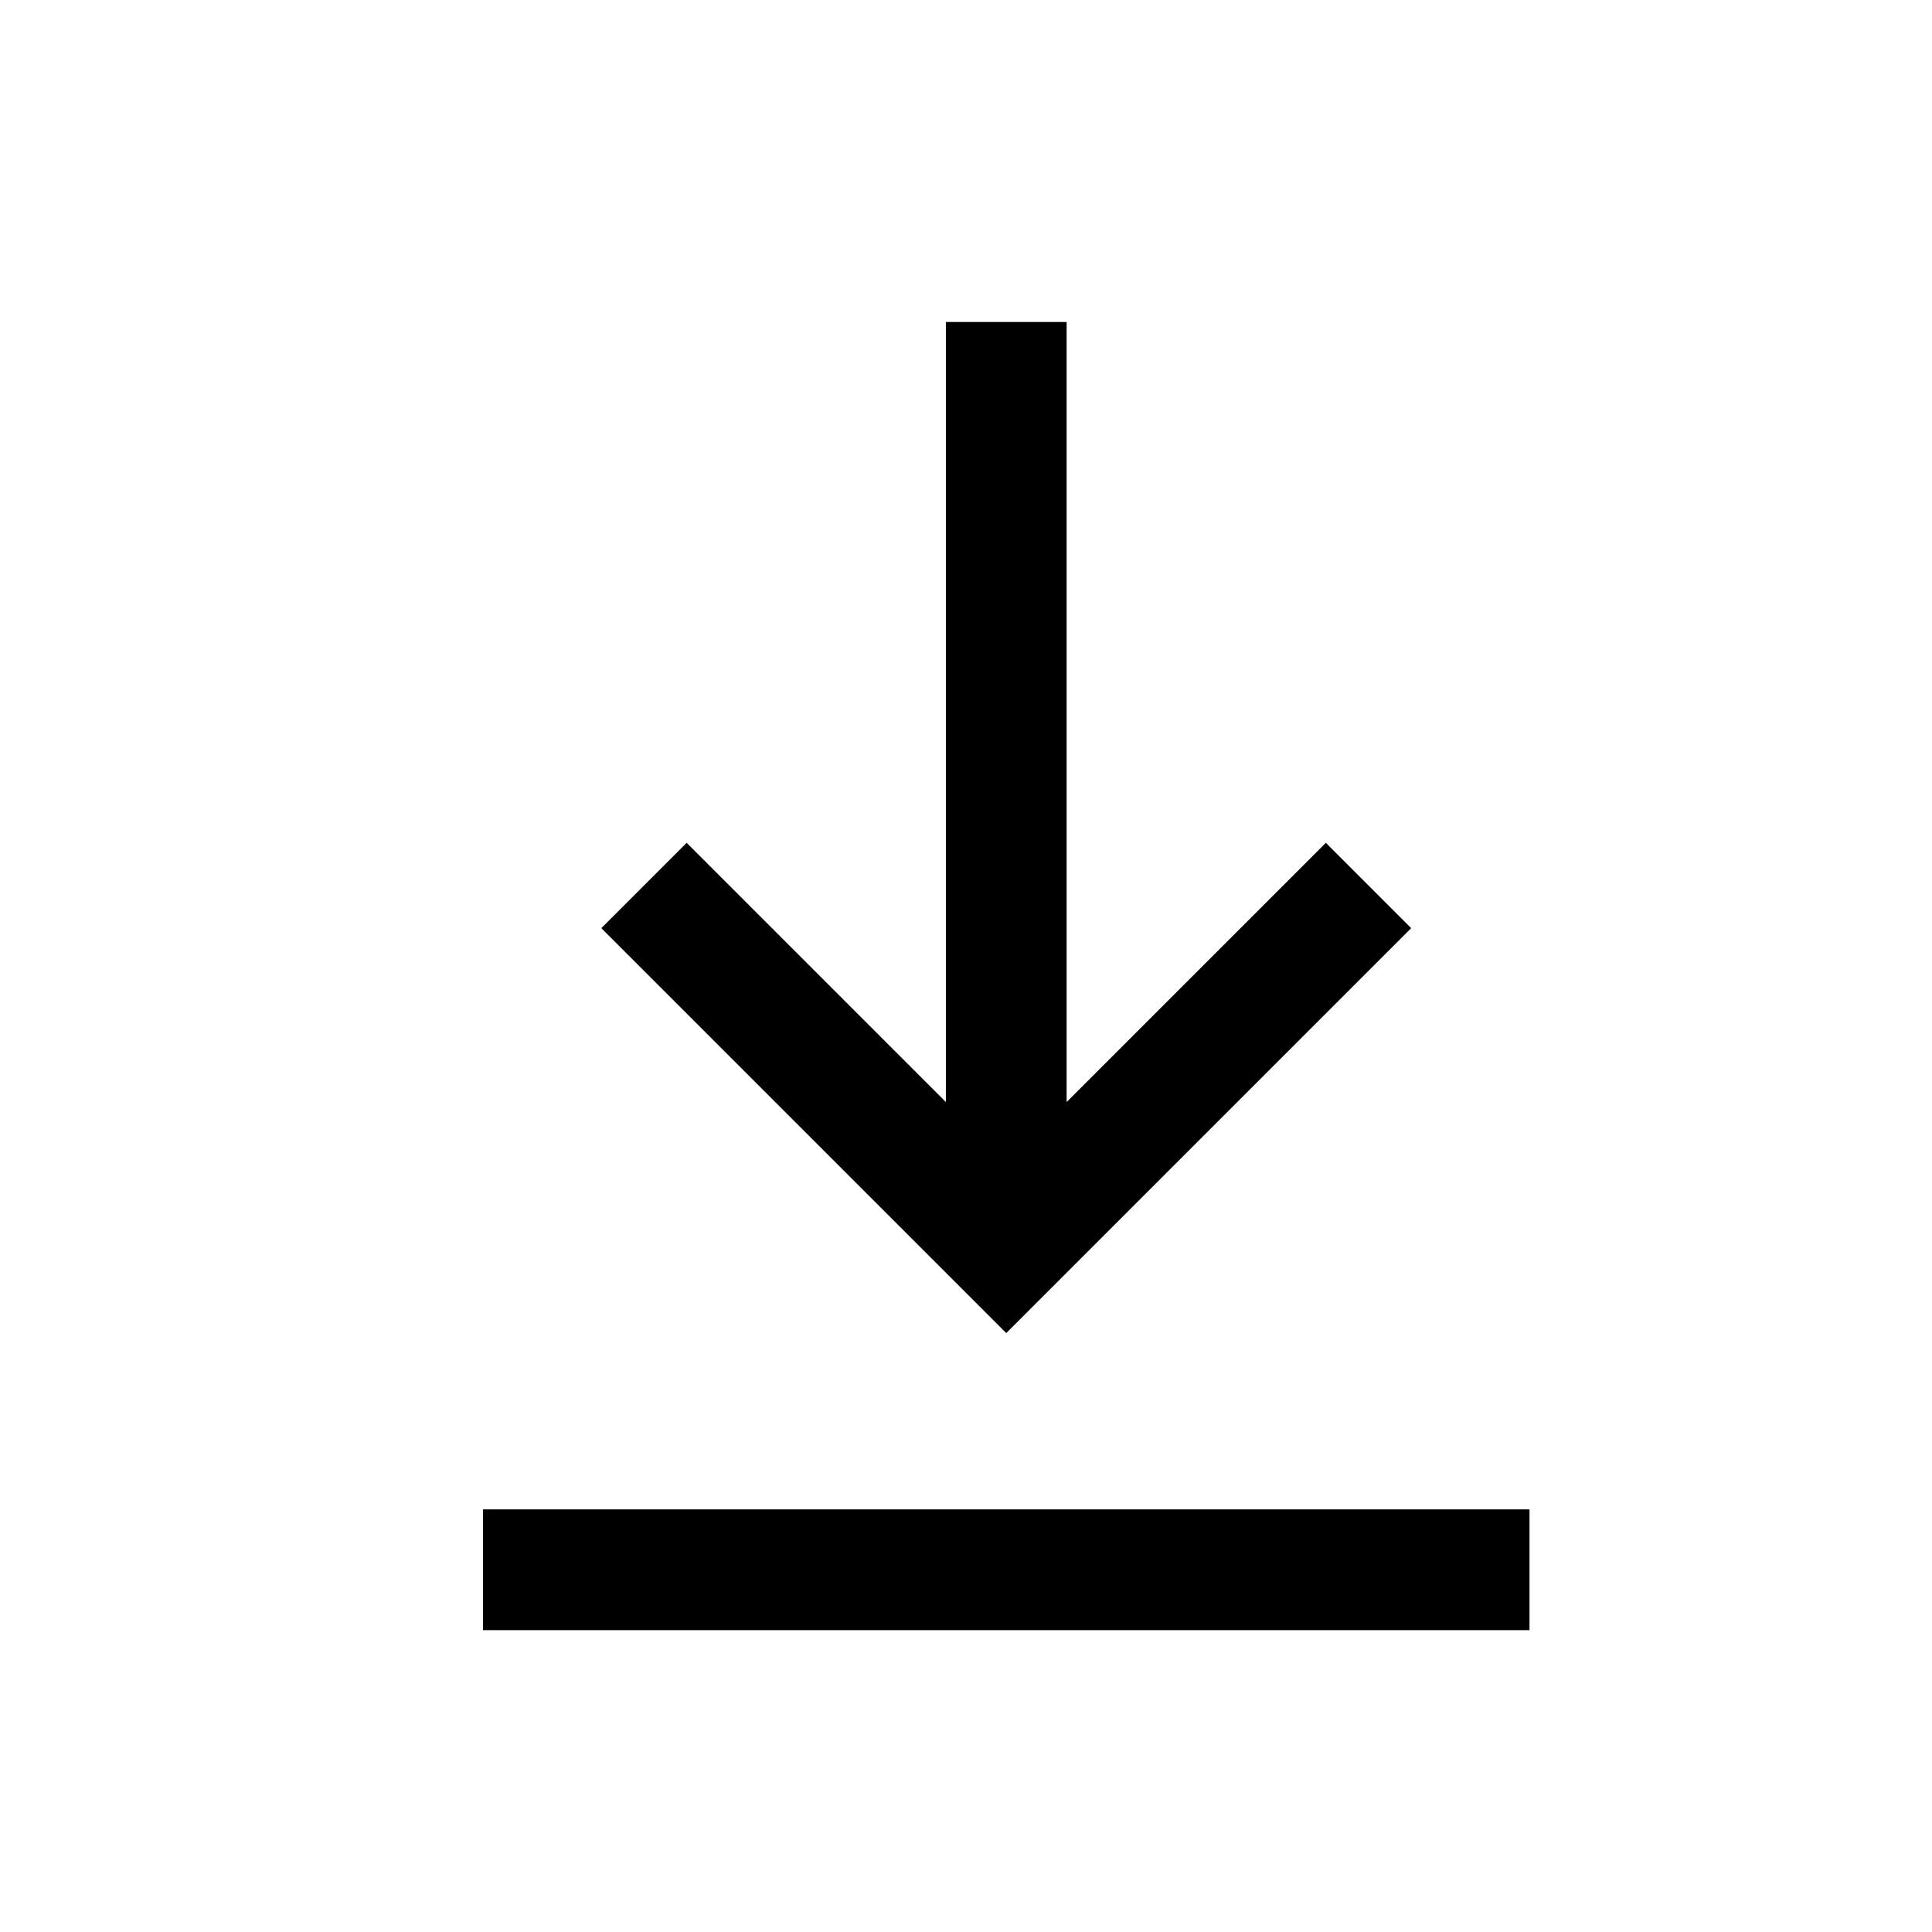 <svg width="24" height="24" fill="none" xmlns="http://www.w3.org/2000/svg"><path fill="currentColor" d="M11.75 4h1.5v9.69l3.22-3.22 1.06 1.06-5.03 5.03-5.03-5.03 1.06-1.06 3.22 3.22zM19 18.75v1.5H6v-1.5z"/></svg>